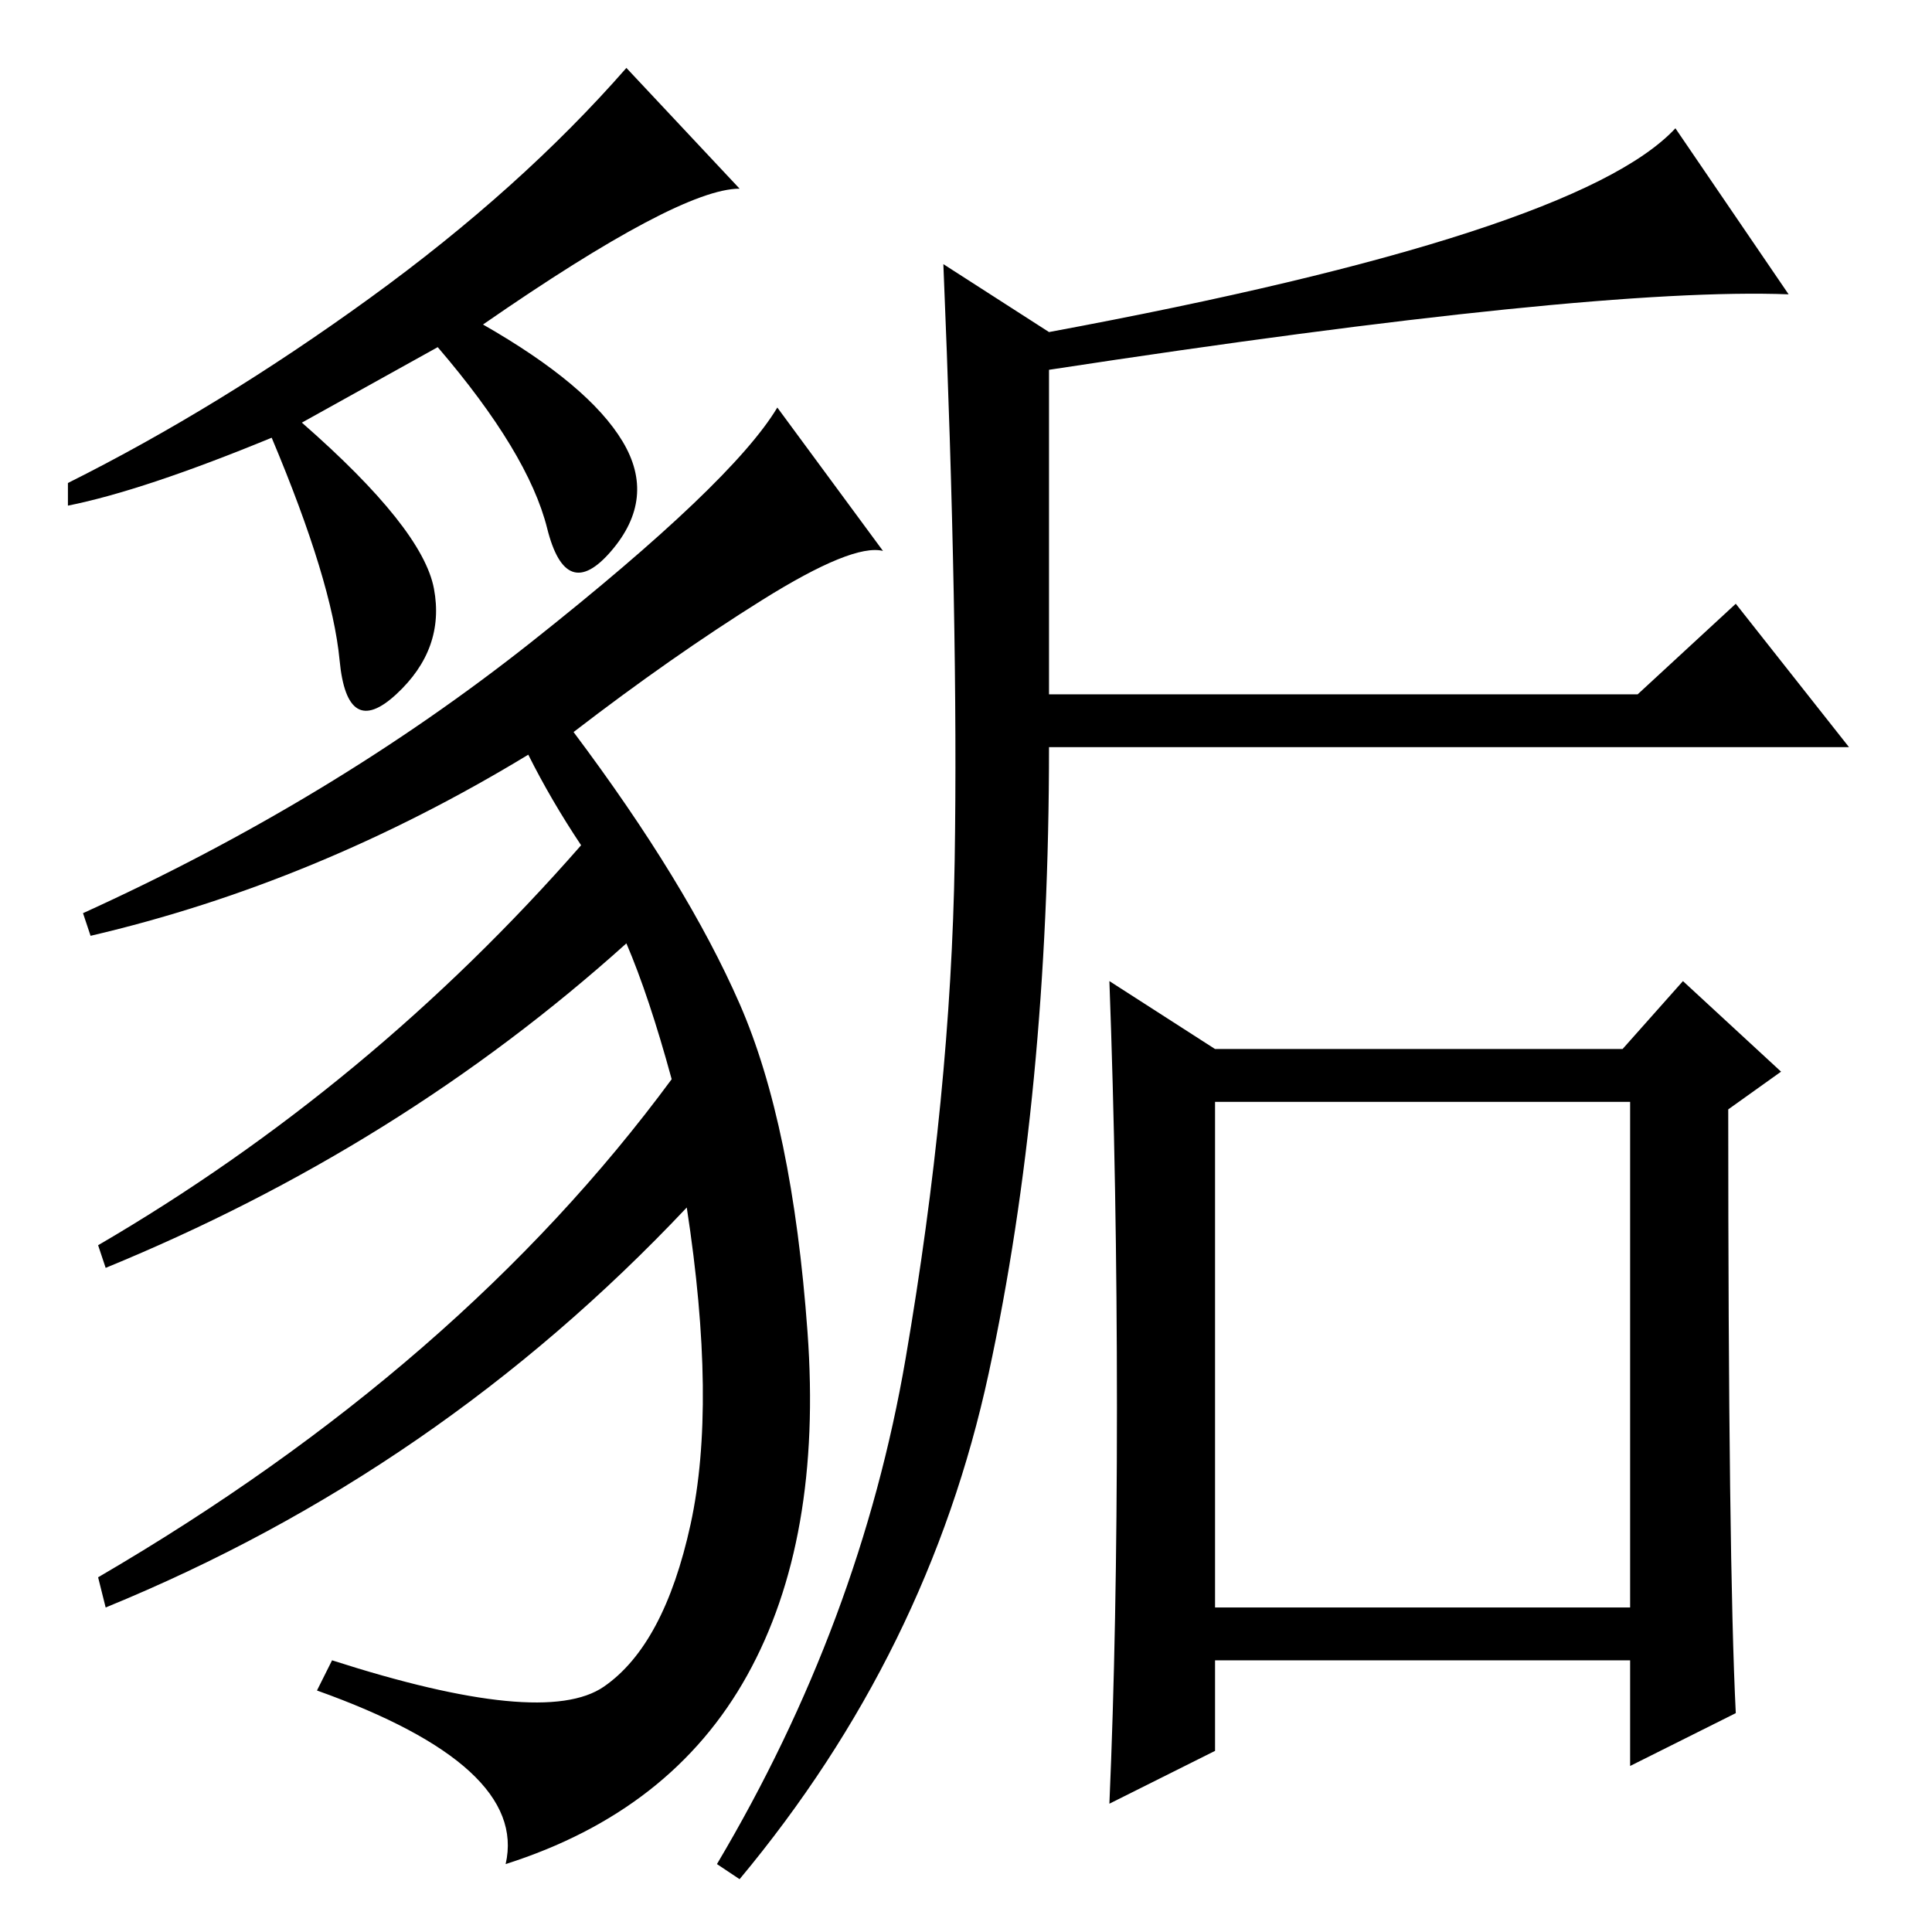 <?xml version="1.0" standalone="no"?>
<!DOCTYPE svg PUBLIC "-//W3C//DTD SVG 1.1//EN" "http://www.w3.org/Graphics/SVG/1.1/DTD/svg11.dtd" >
<svg xmlns="http://www.w3.org/2000/svg" xmlns:xlink="http://www.w3.org/1999/xlink" version="1.1" viewBox="0 -36 256 256">
  <g transform="matrix(1 0 0 -1 0 220)">
   <path fill="currentColor"
d="M120 76q6 35 6.5 66t-1.5 79l14 -9q70 13 83 27l15 -22q-26 1 -98 -10v-43h78l13 12l15 -19h-106q0 -46 -8 -83t-33 -67l-3 2q19 32 25 67zM148 69.5q0 29.5 -1 56.5l14 -9h54l8 9l13 -12l-7 -5q0 -60 1 -80l-14 -7v14h-55v-12l-14 -7q1 23 1 52.5zM161 43h55v67h-55v-67
zM98 231q-8 0 -34 -18q14 -8 18.5 -15.5t-1.5 -14.5t-8.5 3t-14.5 24l-18 -10q16 -14 17.5 -22t-5 -14t-7.5 4.5t-9 29.5q-17 -7 -27 -9v3q20 10 40 24.5t34 30.5zM117 183q-4 1 -16 -6.5t-25 -17.5q15 -20 22 -36t9 -43.5t-8 -45.5t-32 -25q3 13 -25 23l2 4q28 -9 36 -3.5
t11.5 21.5t-0.5 42q-33 -35 -77 -53l-1 4q48 28 76 66q-3 11 -6 18q-30 -27 -69 -43l-1 3q36 21 64 53q-4 6 -7 12q-28 -17 -58 -24l-1 3q33 15 59.5 36t32.5 31z" />
  </g>

</svg>
